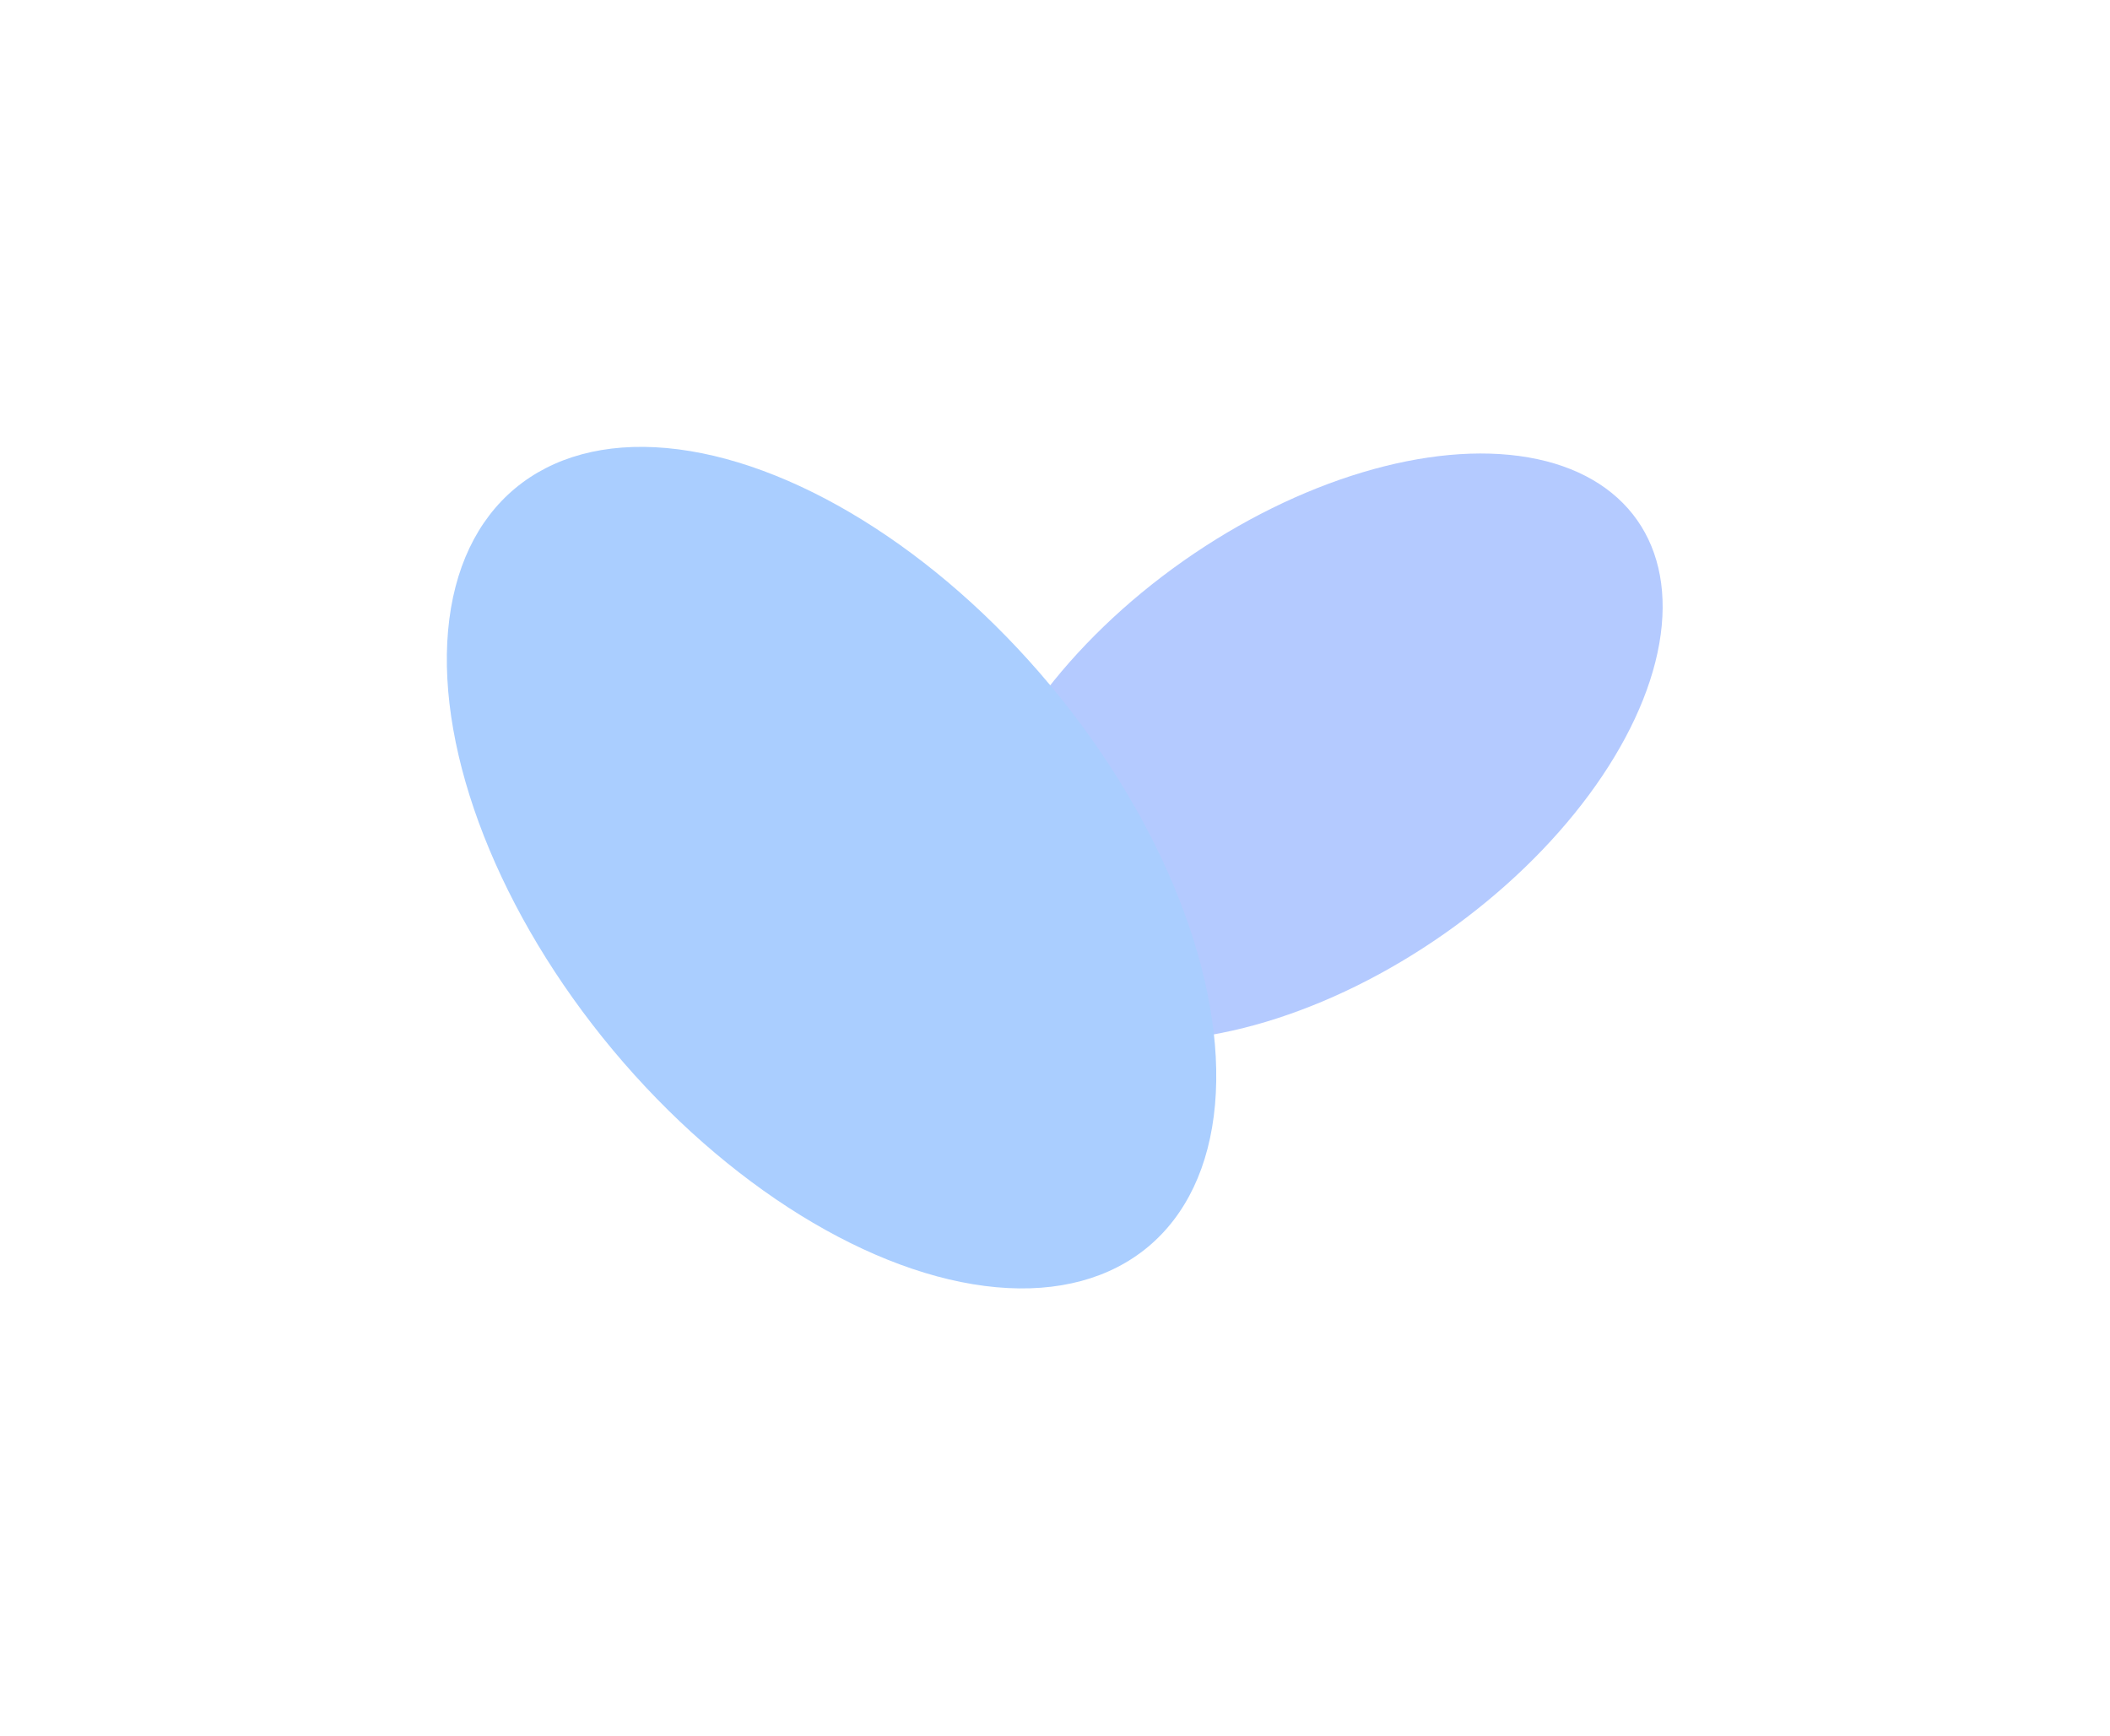 <svg preserveAspectRatio="none" width="100%" height="100%" overflow="visible" style="display: block;" viewBox="0 0 1889 1554" fill="none" xmlns="http://www.w3.org/2000/svg">
<g id="Group 20">
<g id="Ellipse 2" filter="url(#filter0_f_145_37)">
<ellipse cx="1176.58" cy="668.865" rx="203.717" ry="353.376" transform="rotate(54.89 1176.58 668.865)" fill="#B4CAFF"/>
</g>
<g id="Ellipse 3" filter="url(#filter1_f_145_37)">
<ellipse cx="744.453" cy="776.815" rx="254.935" ry="442.221" transform="rotate(-39.861 744.453 776.815)" fill="#AACEFF"/>
</g>
</g>
<defs>
<filter id="filter0_f_145_37" x="464.578" y="6.026" width="1424.01" height="1325.68" filterUnits="userSpaceOnUse" color-interpolation-filters="sRGB">
<feFlood flood-opacity="0" result="BackgroundImageFix"/>
<feBlend mode="normal" in="SourceGraphic" in2="BackgroundImageFix" result="shape"/>
<feGaussianBlur stdDeviation="200" result="effect1_foregroundBlur_145_37"/>
</filter>
<filter id="filter1_f_145_37" x="0" y="-7.62939e-06" width="1488.91" height="1553.63" filterUnits="userSpaceOnUse" color-interpolation-filters="sRGB">
<feFlood flood-opacity="0" result="BackgroundImageFix"/>
<feBlend mode="normal" in="SourceGraphic" in2="BackgroundImageFix" result="shape"/>
<feGaussianBlur stdDeviation="200" result="effect1_foregroundBlur_145_37"/>
</filter>
</defs>
</svg>
